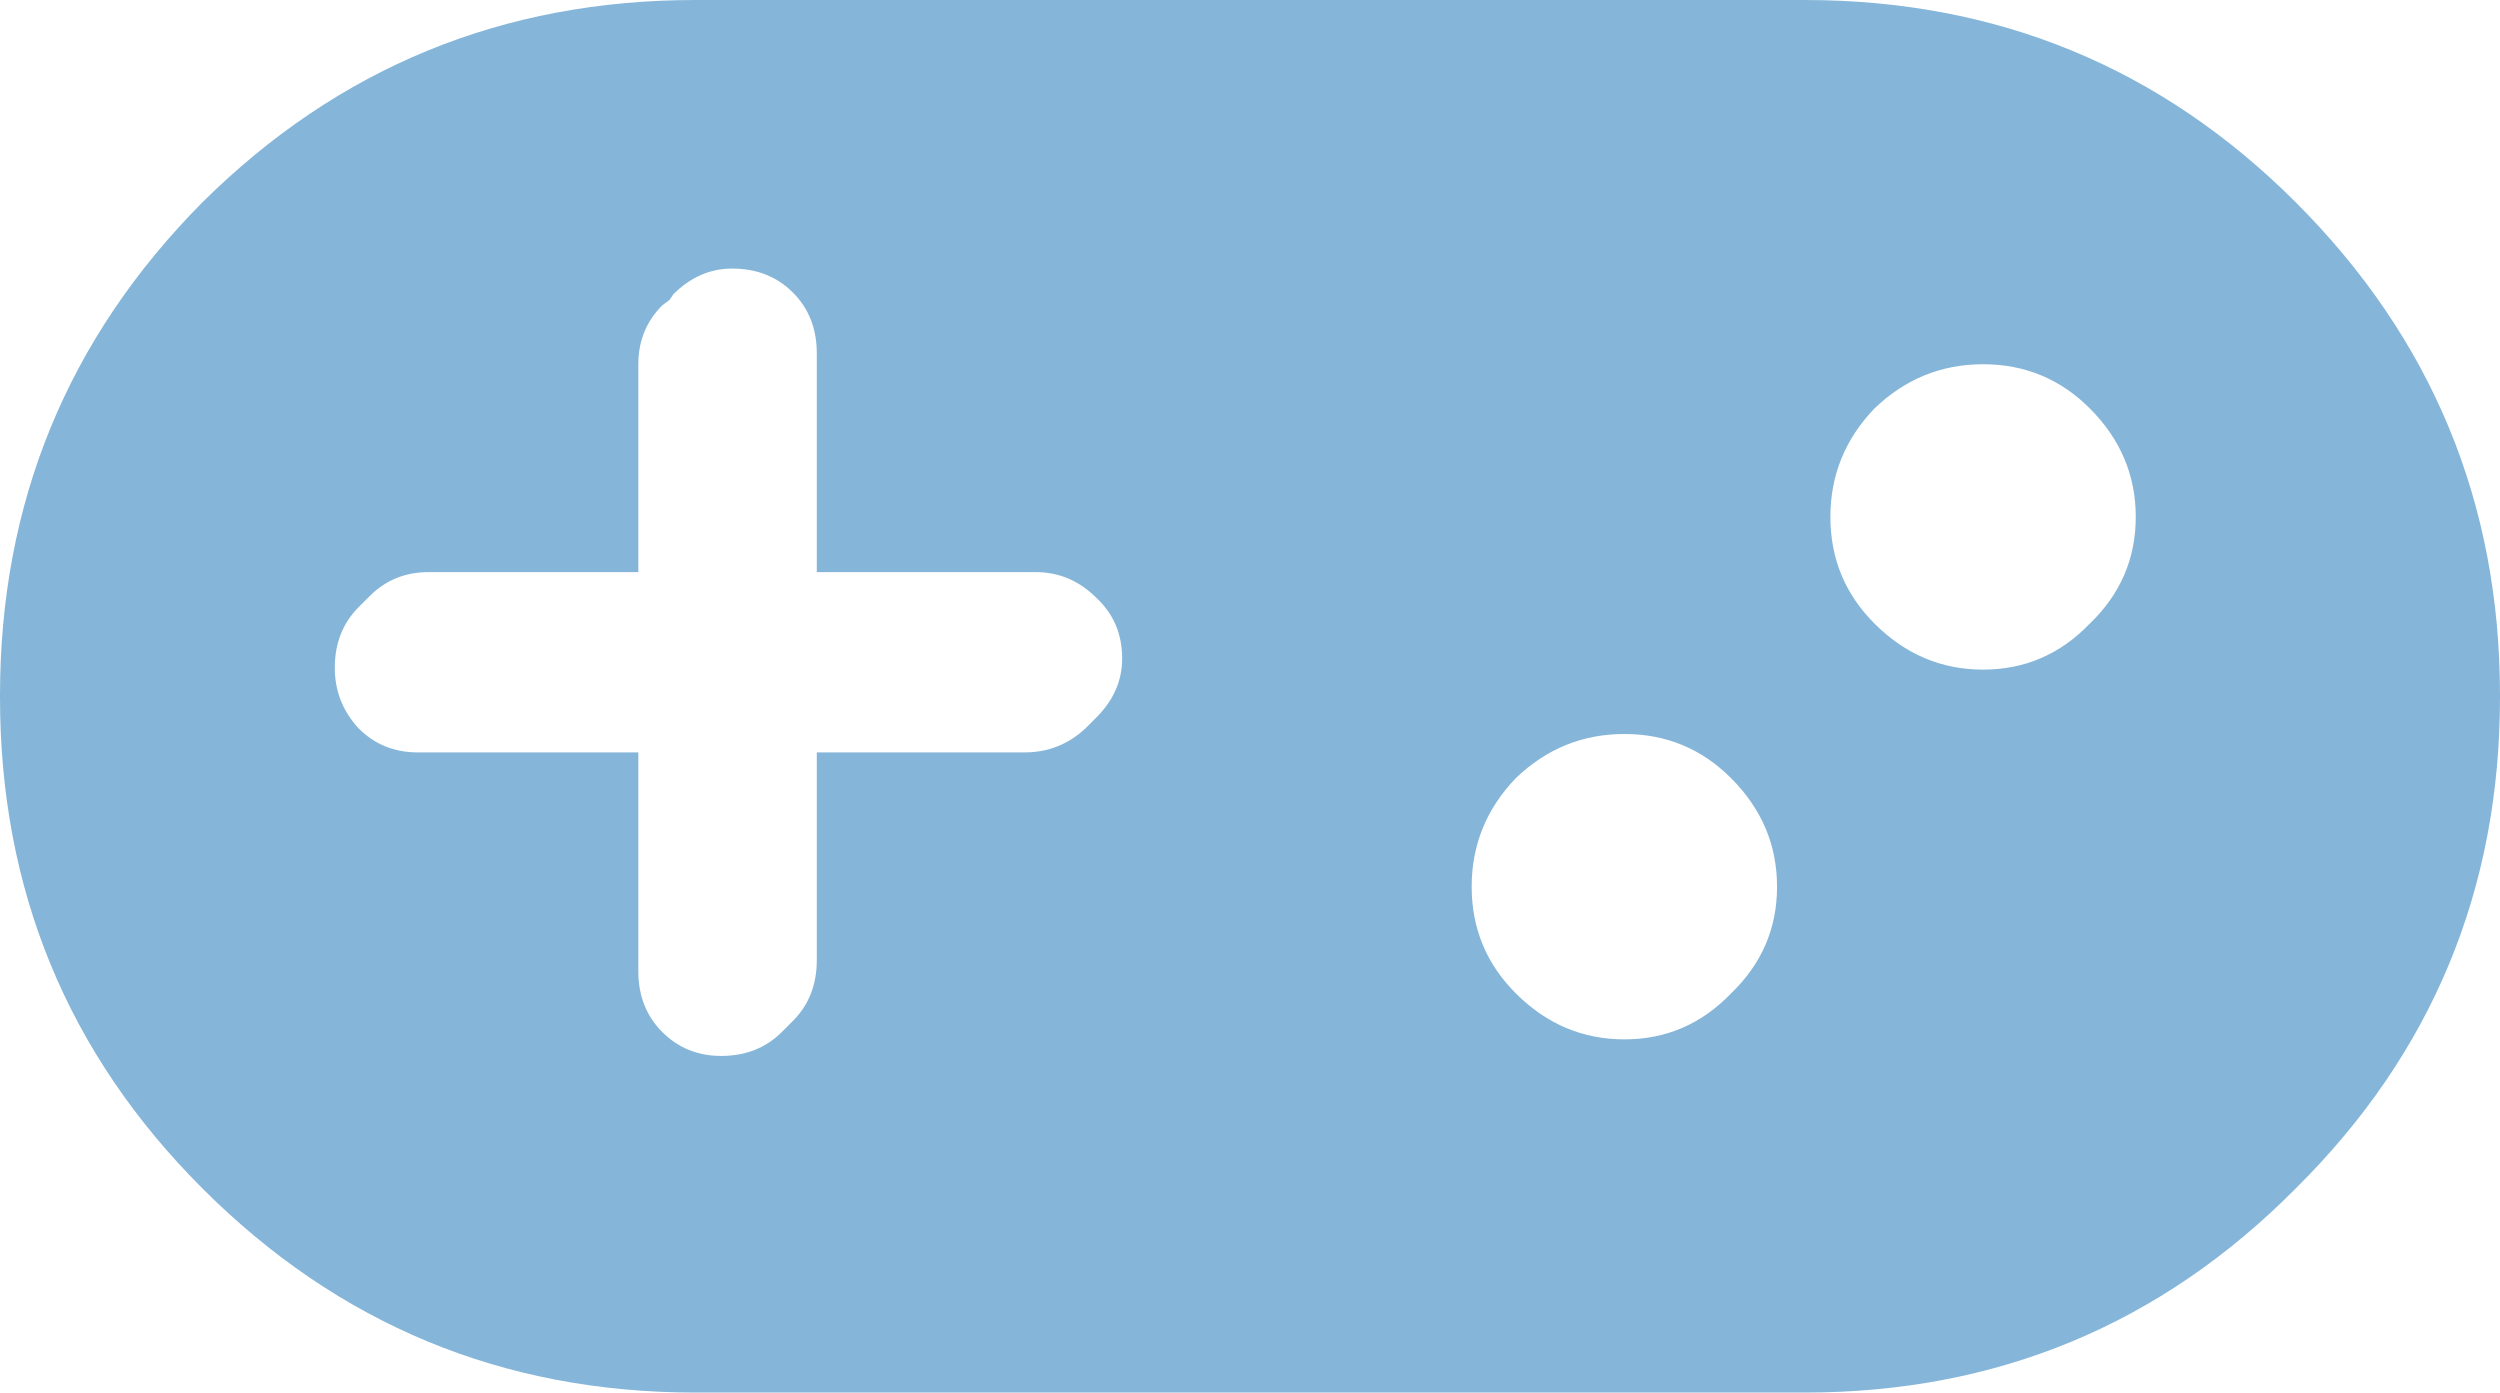 <?xml version="1.0" encoding="UTF-8" standalone="no"?>
<svg xmlns:xlink="http://www.w3.org/1999/xlink" height="37.85px" width="67.95px" xmlns="http://www.w3.org/2000/svg">
  <g transform="matrix(1.0, 0.0, 0.0, 1.0, 33.95, 13.45)">
    <path d="M-15.05 -13.45 L15.1 -13.45 Q22.95 -13.45 28.45 -7.95 34.0 -2.4 34.0 5.45 L34.0 5.5 Q34.0 13.35 28.45 18.85 22.95 24.4 15.1 24.4 L-15.05 24.4 Q-22.9 24.4 -28.45 18.85 -33.95 13.35 -33.95 5.5 L-33.95 5.45 Q-33.95 -2.4 -28.45 -7.95 -22.9 -13.45 -15.05 -13.45 M-14.35 15.25 Q-13.35 15.25 -12.7 14.6 L-12.55 14.45 -12.4 14.3 Q-11.75 13.65 -11.75 12.65 L-11.75 7.0 -6.1 7.0 Q-5.15 7.0 -4.45 6.35 L-4.25 6.15 -4.15 6.05 Q-3.45 5.35 -3.45 4.45 -3.45 3.45 -4.15 2.8 -4.85 2.1 -5.8 2.1 L-11.75 2.1 -11.75 -3.85 Q-11.75 -4.85 -12.4 -5.5 -13.05 -6.15 -14.05 -6.15 -14.95 -6.15 -15.65 -5.45 L-15.75 -5.3 -15.95 -5.15 Q-16.6 -4.5 -16.6 -3.55 L-16.6 2.1 -22.3 2.1 Q-23.25 2.1 -23.9 2.75 L-24.05 2.9 -24.2 3.05 Q-24.85 3.7 -24.85 4.7 -24.85 5.65 -24.2 6.35 -23.55 7.0 -22.6 7.0 L-16.6 7.0 -16.6 12.95 Q-16.6 13.95 -15.95 14.6 -15.3 15.25 -14.35 15.25 M14.35 10.65 Q14.35 8.95 13.1 7.7 11.9 6.5 10.2 6.5 8.5 6.5 7.25 7.7 6.05 8.95 6.05 10.65 6.05 12.35 7.25 13.55 8.5 14.8 10.2 14.8 11.9 14.8 13.1 13.55 14.35 12.35 14.35 10.65 M24.1 0.6 Q24.1 -1.1 22.85 -2.35 21.65 -3.55 19.95 -3.55 18.25 -3.55 17.0 -2.35 15.8 -1.1 15.8 0.6 15.8 2.3 17.0 3.5 18.25 4.75 19.95 4.75 21.65 4.75 22.85 3.5 24.1 2.3 24.1 0.6" fill="#85b6d9" fill-rule="evenodd" stroke="none"/>
  </g>
</svg>
